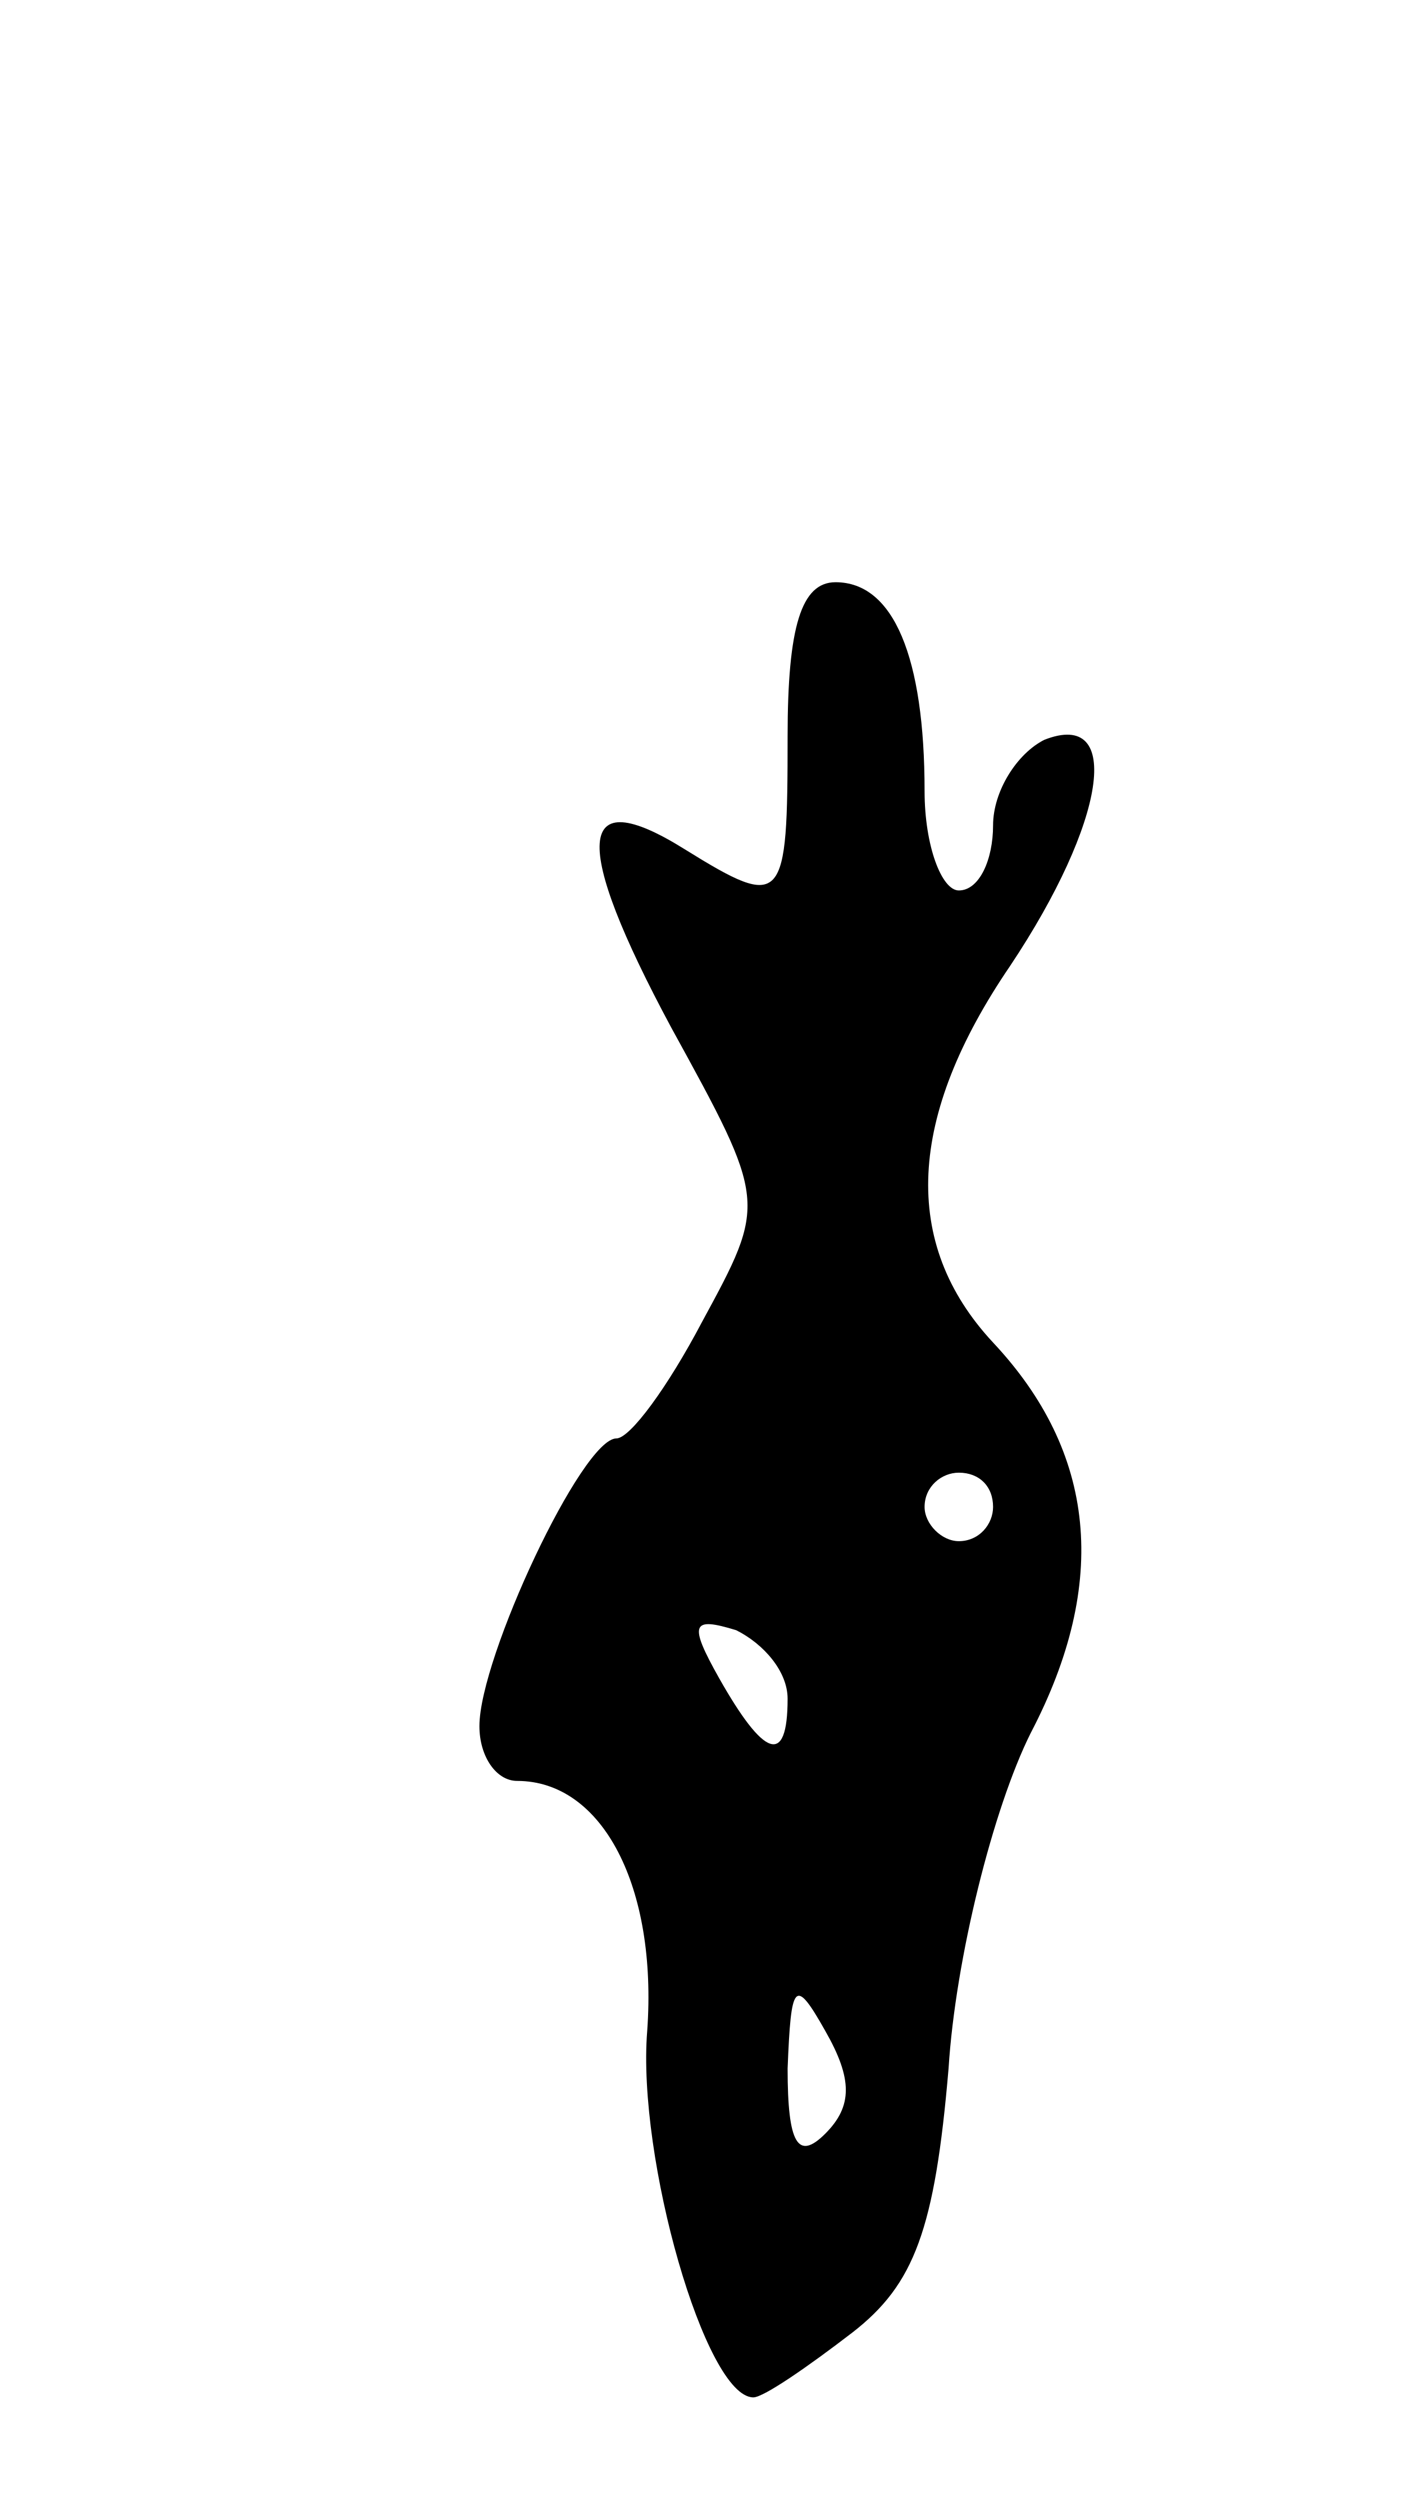 <svg version="1.0" xmlns="http://www.w3.org/2000/svg"
 width="41pt" height="73pt" viewBox="0 0 41 73"
 preserveAspectRatio="xMidYMid meet">
<g transform="translate(0,73) scale(0.1,-0.1)"
fill="#000000" stroke="none">
<path d="M230 515 c0 -49 -1 -51 -30 -33 -32 20 -33 2 -4 -52 28 -51 28 -51 9
-86 -10 -19 -21 -34 -25 -34 -10 0 -40 -64 -40 -84 0 -9 5 -16 11 -16 25 0 41
-31 38 -73 -3 -37 17 -107 31 -107 3 0 16 9 29 19 18 14 24 30 28 77 2 32 13
76 24 98 23 44 19 82 -11 114 -27 29 -25 66 5 110 28 42 33 75 10 66 -8 -4
-15 -15 -15 -25 0 -10 -4 -19 -10 -19 -5 0 -10 13 -10 29 0 39 -9 61 -26 61
-10 0 -14 -13 -14 -45z m60 -225 c0 -5 -4 -10 -10 -10 -5 0 -10 5 -10 10 0 6
5 10 10 10 6 0 10 -4 10 -10z m-60 -56 c0 -20 -7 -17 -20 6 -9 16 -8 18 5 14
8 -4 15 -12 15 -20z m11 -127 c-8 -8 -11 -3 -11 19 1 25 2 27 11 11 8 -14 8
-22 0 -30z"/>
</g>
</svg>
